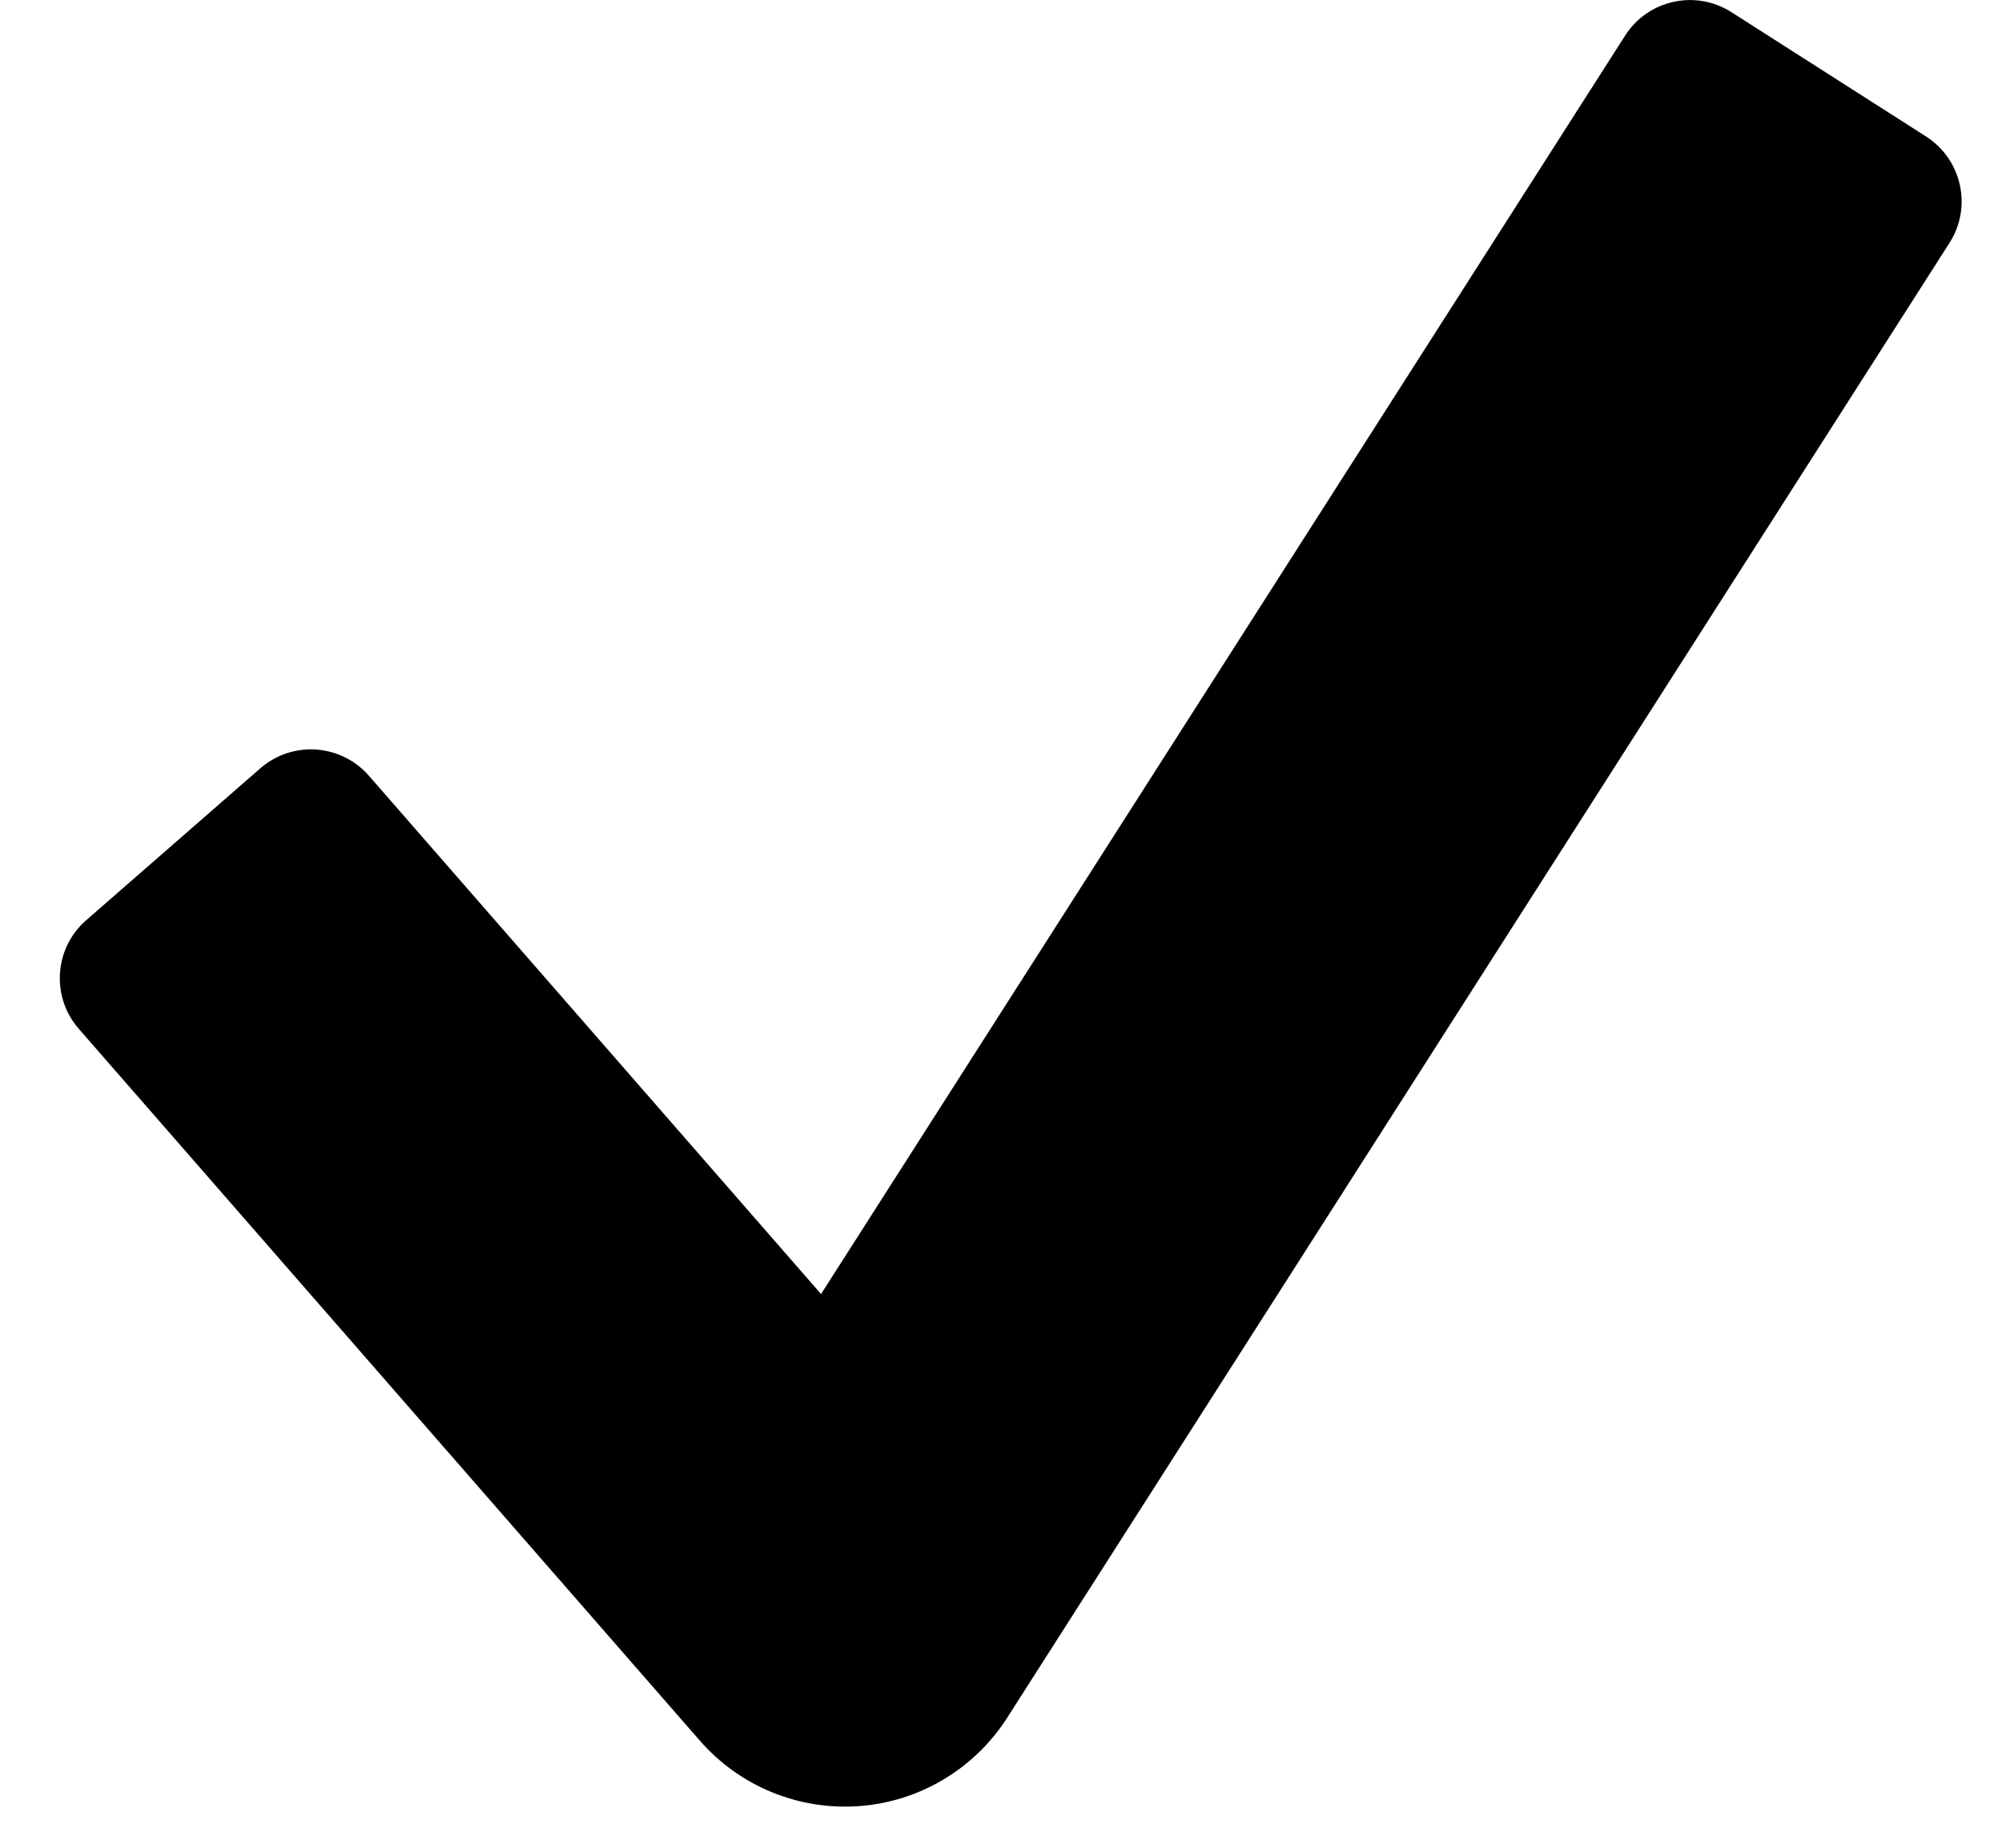 <svg xmlns:xlink="http://www.w3.org/1999/xlink" xmlns="http://www.w3.org/2000/svg" viewBox="0 0 26 24" fill="none"
                width="26" height="24">
                <path
                    d="M25.014 1.773C25.479 2.071 25.616 2.689 25.318 3.155L13.08 22.312C12.656 22.975 11.944 23.401 11.159 23.459C10.374 23.517 9.607 23.203 9.089 22.609L1.023 13.363C0.66 12.947 0.703 12.315 1.12 11.952L3.38 9.98C3.796 9.617 4.428 9.66 4.791 10.076L10.663 16.808L21.105 0.463C21.402 -0.003 22.02 -0.139 22.486 0.158L25.014 1.773Z"
                    fill="#000"></path>
            </svg>